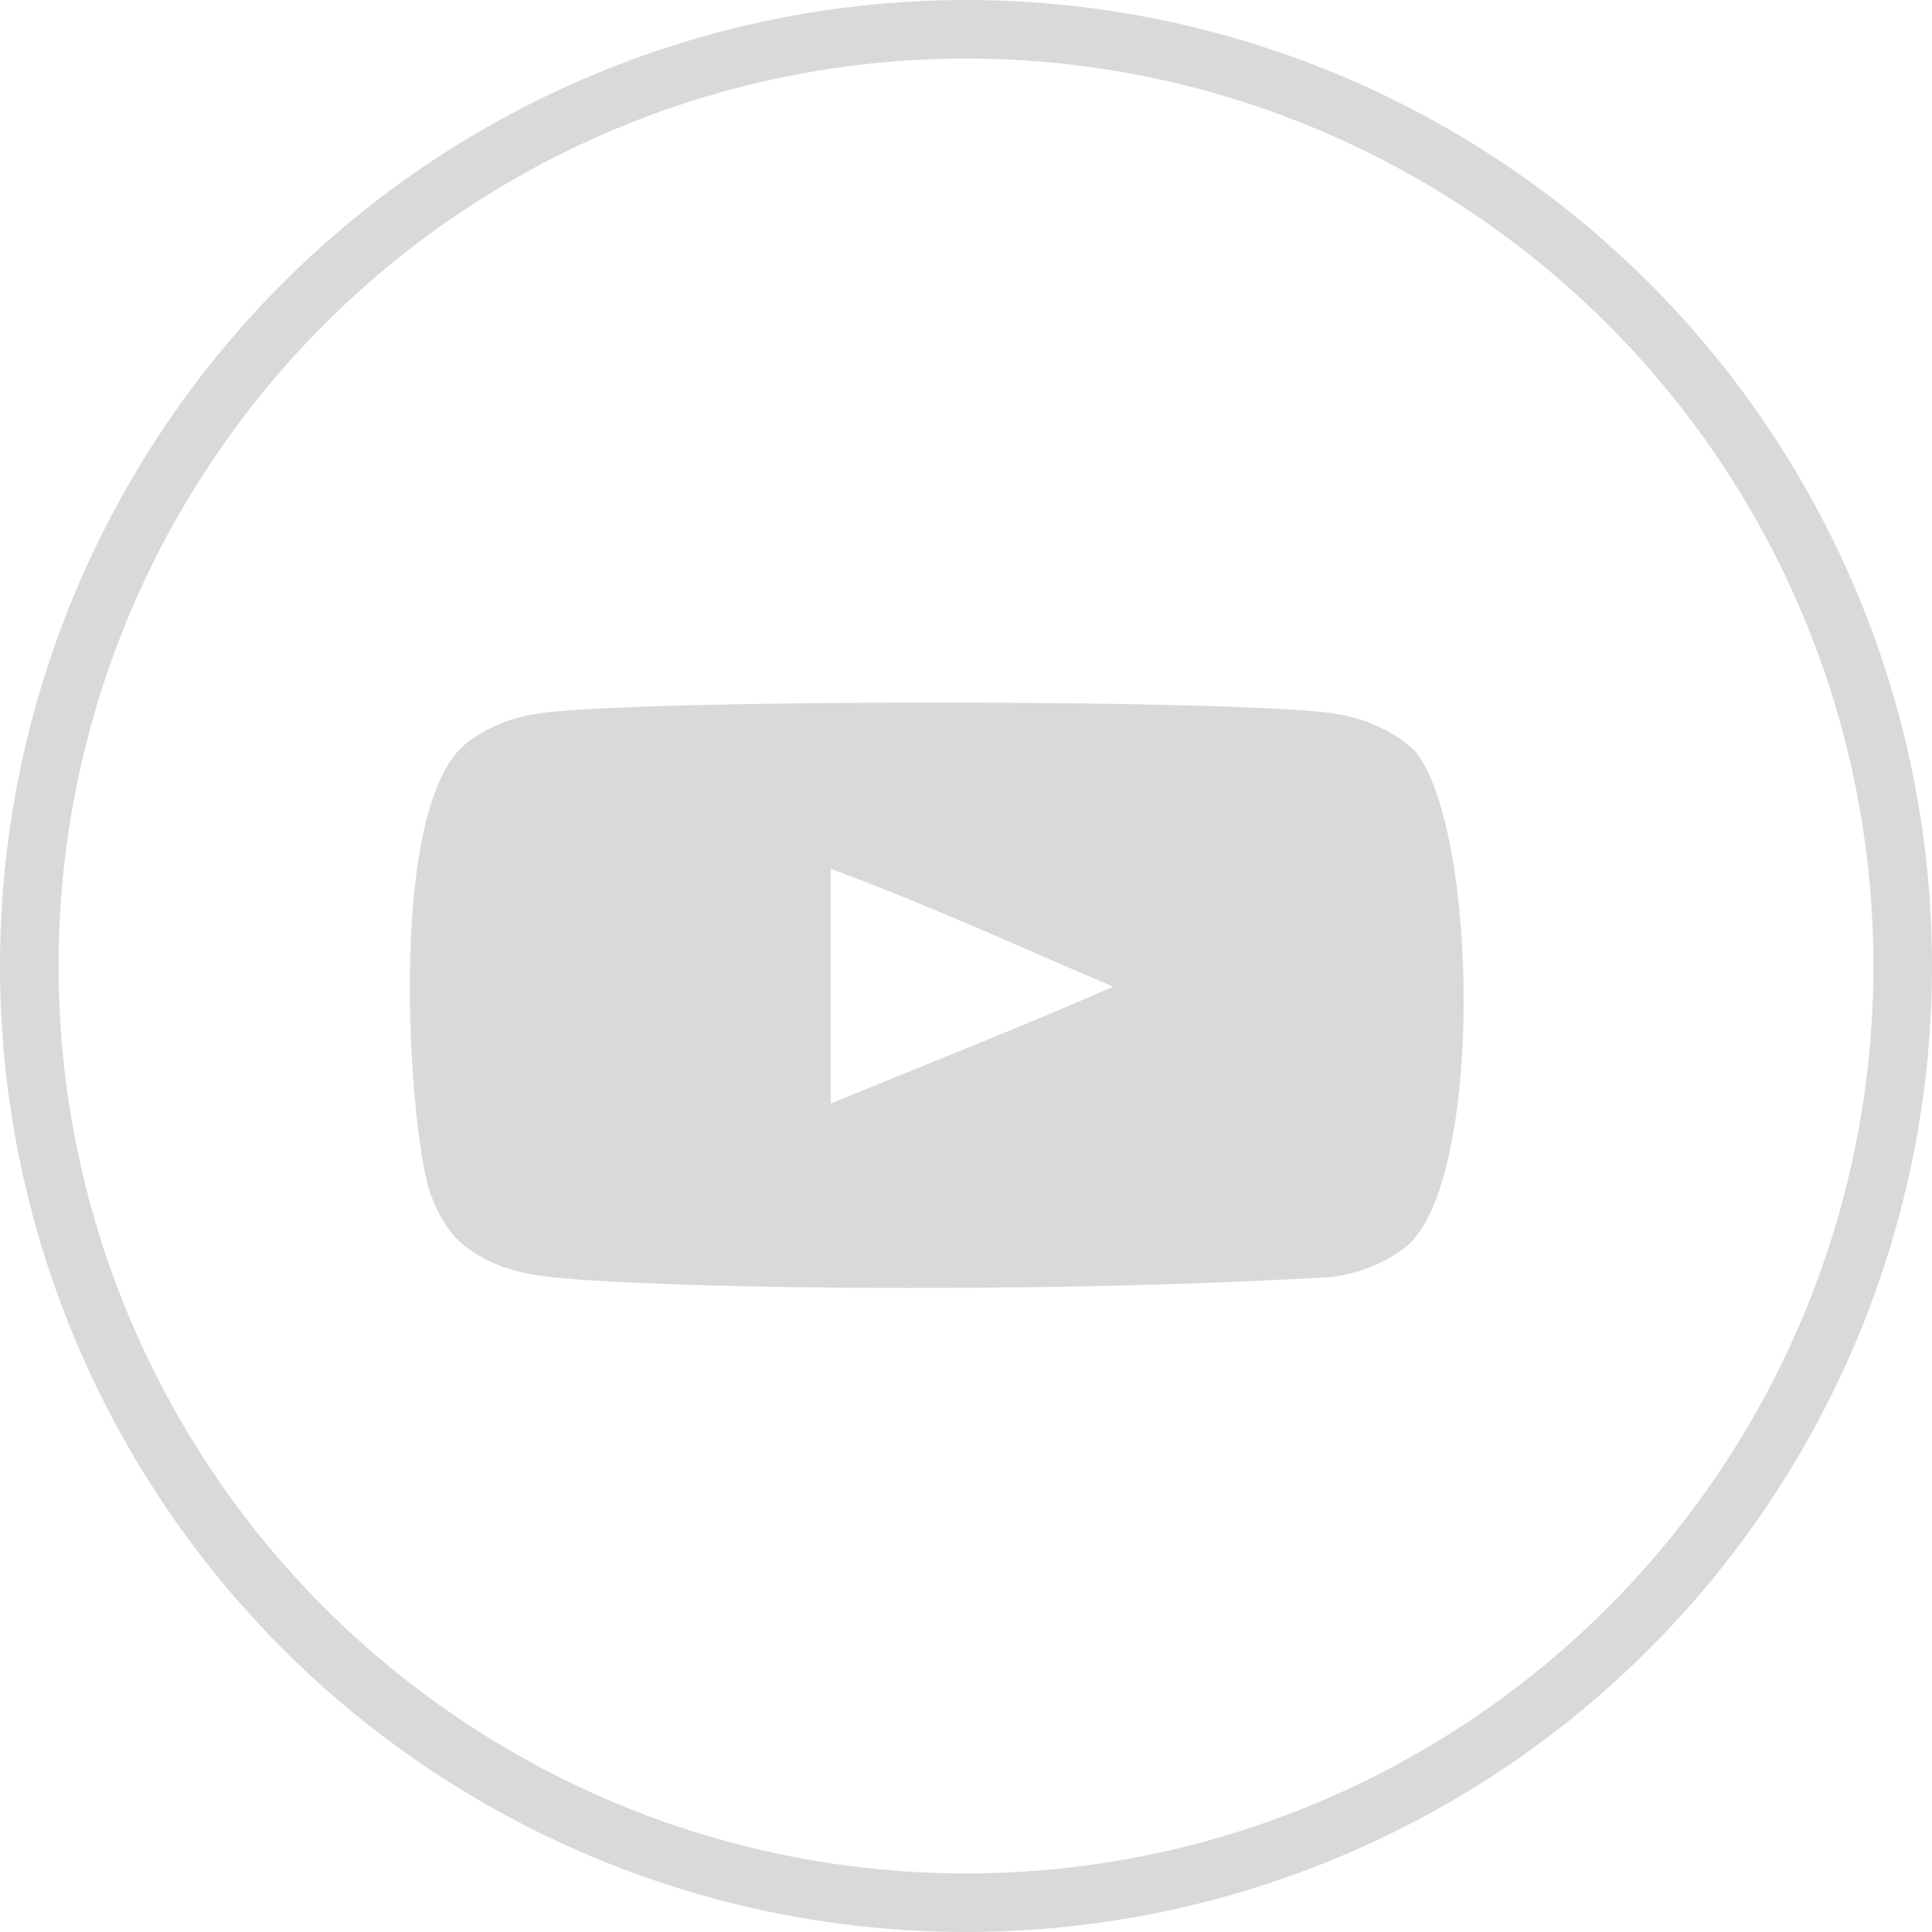 <svg width="33" height="33" viewBox="0 0 33 33" fill="none" xmlns="http://www.w3.org/2000/svg">
<g clip-path="url(#clip0_71_286)">
<circle cx="16.5" cy="16.5" r="16" stroke="#D9D9D9"/>
<path fill-rule="evenodd" clip-rule="evenodd" d="M14.19 18.847V14.839C15.983 15.508 17.371 16.155 19.014 16.853C17.659 17.449 15.983 18.118 14.19 18.847ZM24.182 12.845C23.873 12.522 23.346 12.27 22.784 12.187C21.135 11.938 10.844 11.937 9.195 12.187C8.745 12.254 8.344 12.415 8 12.667C6.55 13.736 7.004 19.465 7.354 20.394C7.501 20.795 7.691 21.085 7.93 21.275C8.239 21.527 8.661 21.7 9.146 21.778C10.504 22.001 17.501 22.125 22.756 21.811C23.24 21.744 23.668 21.565 24.006 21.303C25.347 20.239 25.256 14.187 24.182 12.845Z" fill="#D9D9D9"/>
</g>
<defs>
<clipPath id="clip0_71_286">
<rect width="33" height="33" fill="white"/>
</clipPath>
</defs>
</svg>
